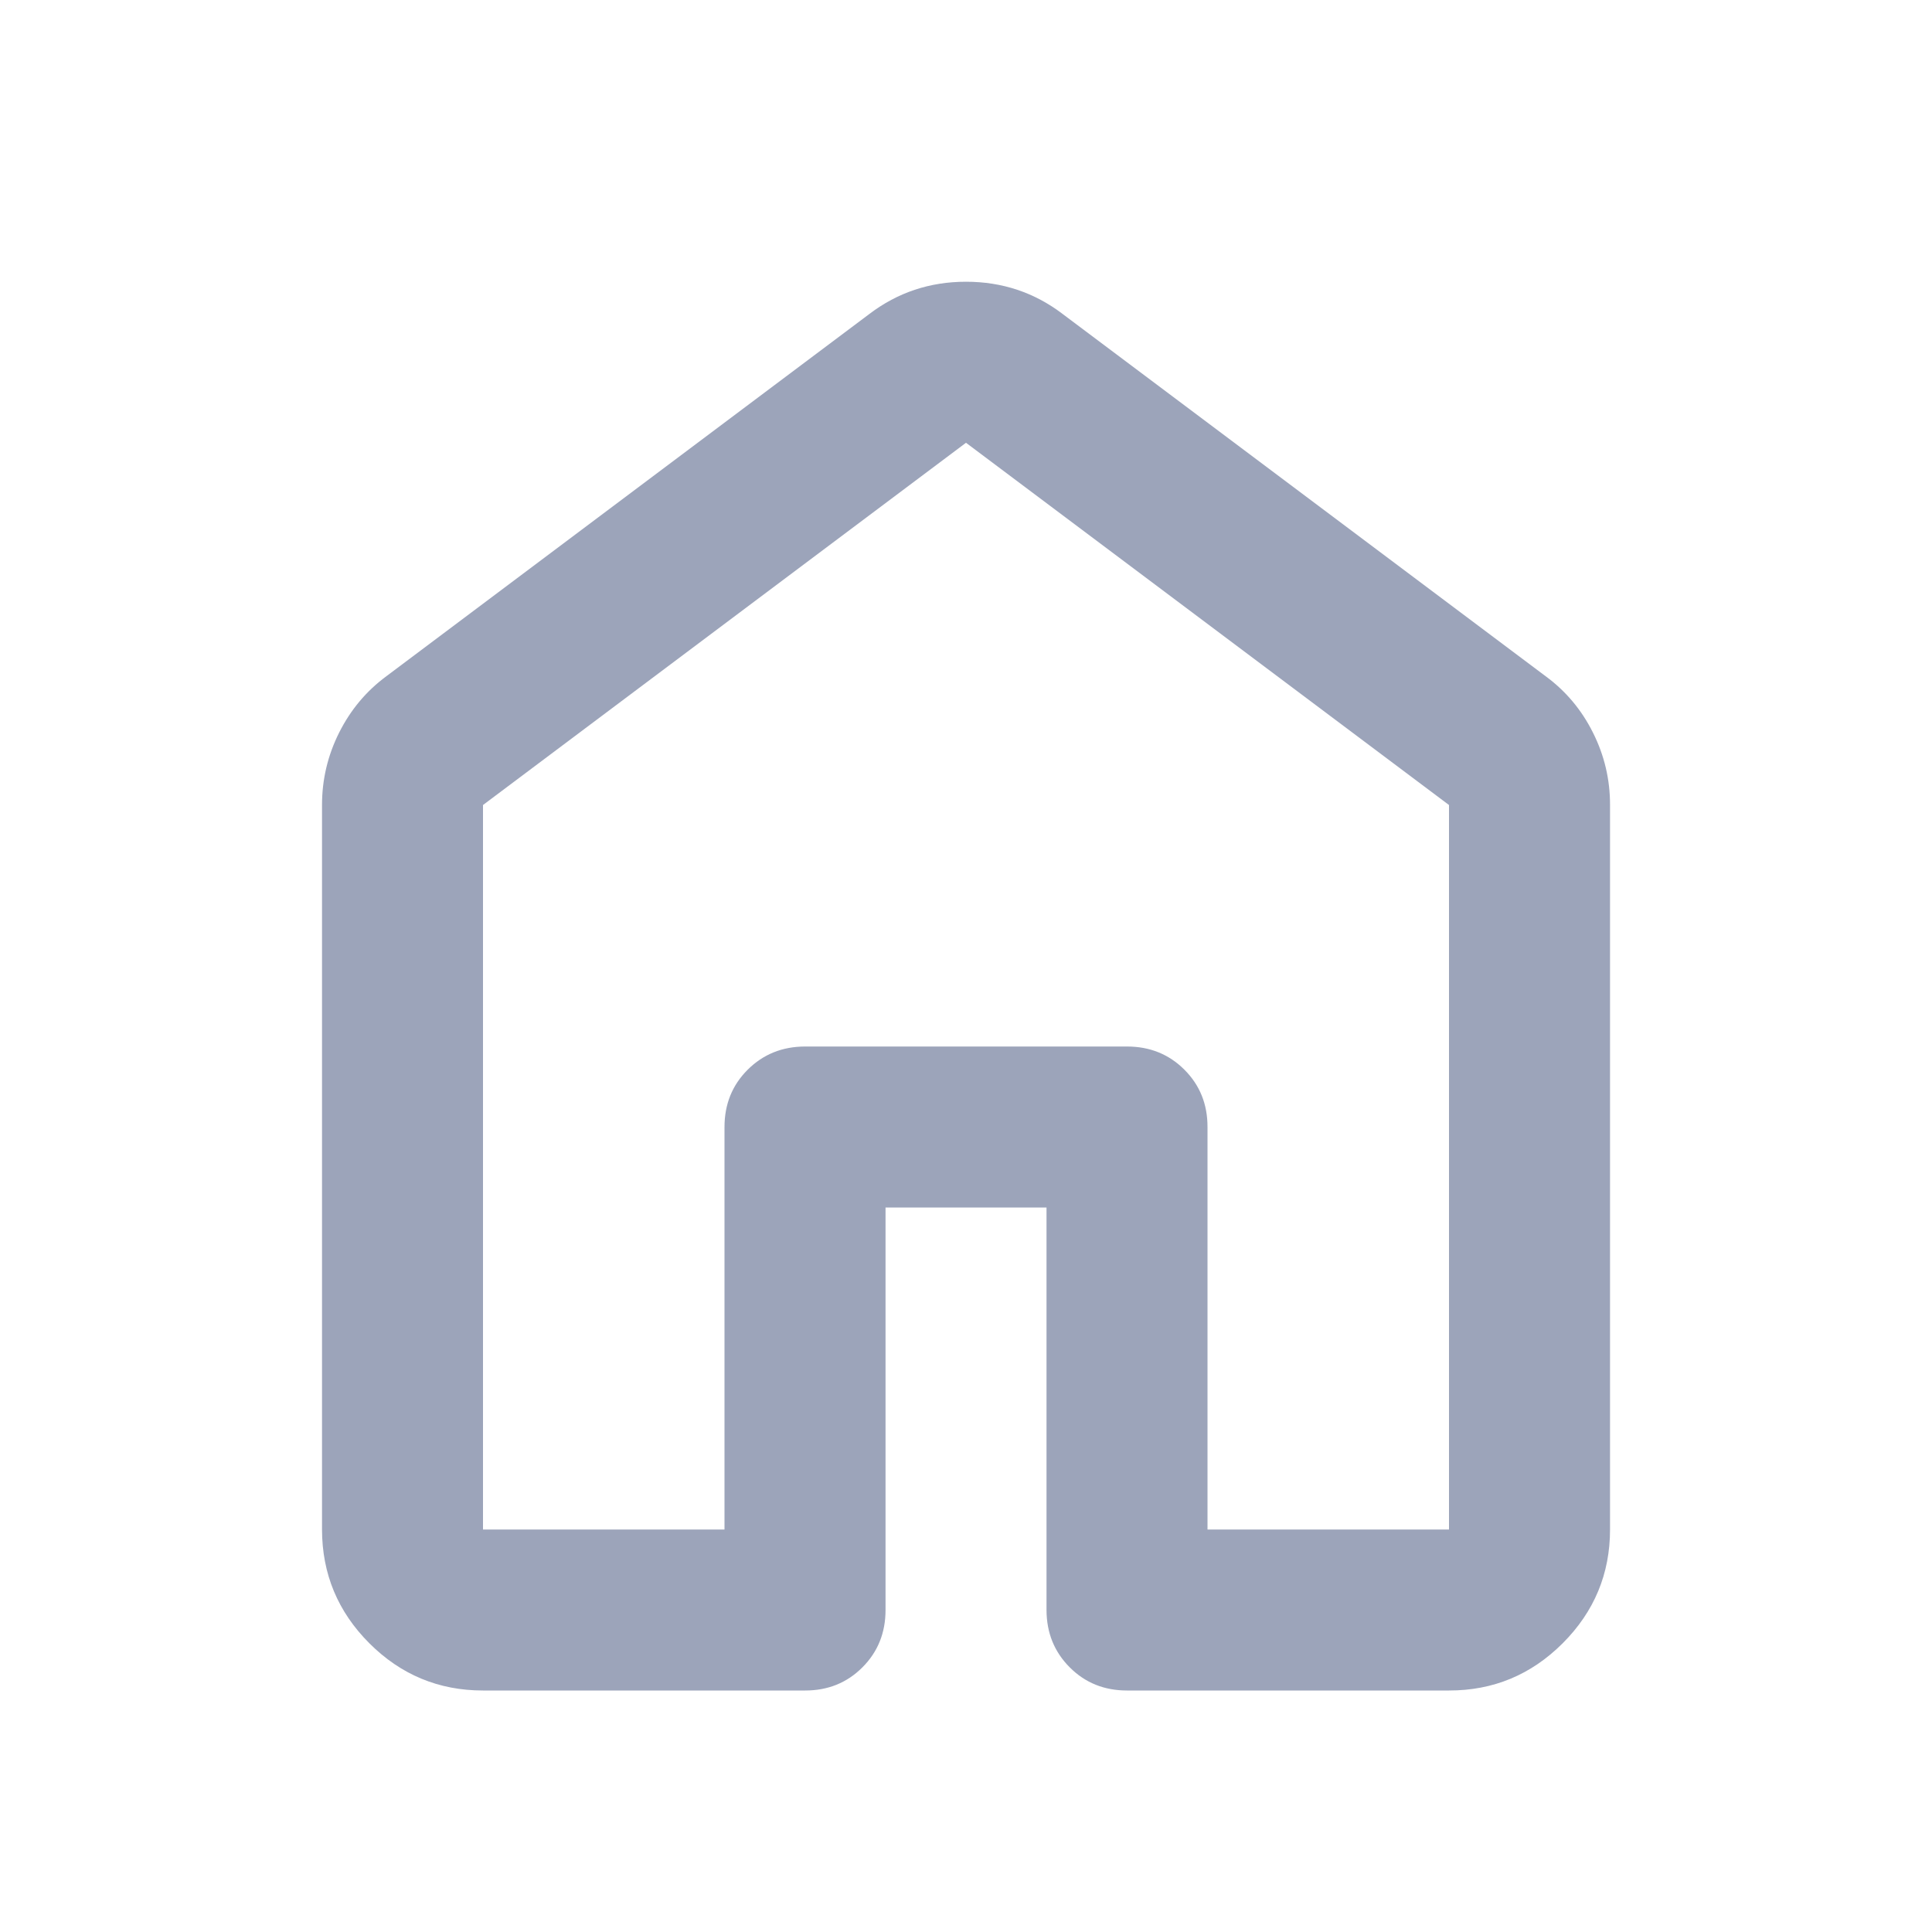 <svg width="40" height="40" viewBox="0 0 40 40" fill="none" xmlns="http://www.w3.org/2000/svg">
<path d="M10 31.667H15V23.334C15 22.861 15.16 22.466 15.48 22.147C15.8 21.828 16.196 21.668 16.667 21.667H23.334C23.806 21.667 24.202 21.827 24.522 22.147C24.842 22.467 25.001 22.862 25 23.334V31.667H30V16.667L20 9.167L10 16.667V31.667ZM6.667 31.667V16.667C6.667 16.139 6.785 15.639 7.022 15.167C7.259 14.695 7.585 14.306 8 14L18 6.5C18.584 6.056 19.25 5.833 20 5.833C20.75 5.833 21.417 6.056 22 6.5L32 14C32.417 14.306 32.744 14.695 32.98 15.167C33.217 15.639 33.335 16.139 33.334 16.667V31.667C33.334 32.584 33.007 33.368 32.354 34.022C31.7 34.675 30.916 35.001 30 35H23.334C22.861 35 22.466 34.84 22.147 34.52C21.828 34.2 21.668 33.805 21.667 33.334V25H18.334V33.334C18.334 33.806 18.174 34.202 17.854 34.522C17.534 34.842 17.138 35.001 16.667 35H10C9.084 35 8.299 34.674 7.647 34.022C6.995 33.37 6.668 32.585 6.667 31.667Z" fill="#9CA4BA"/>
</svg>
